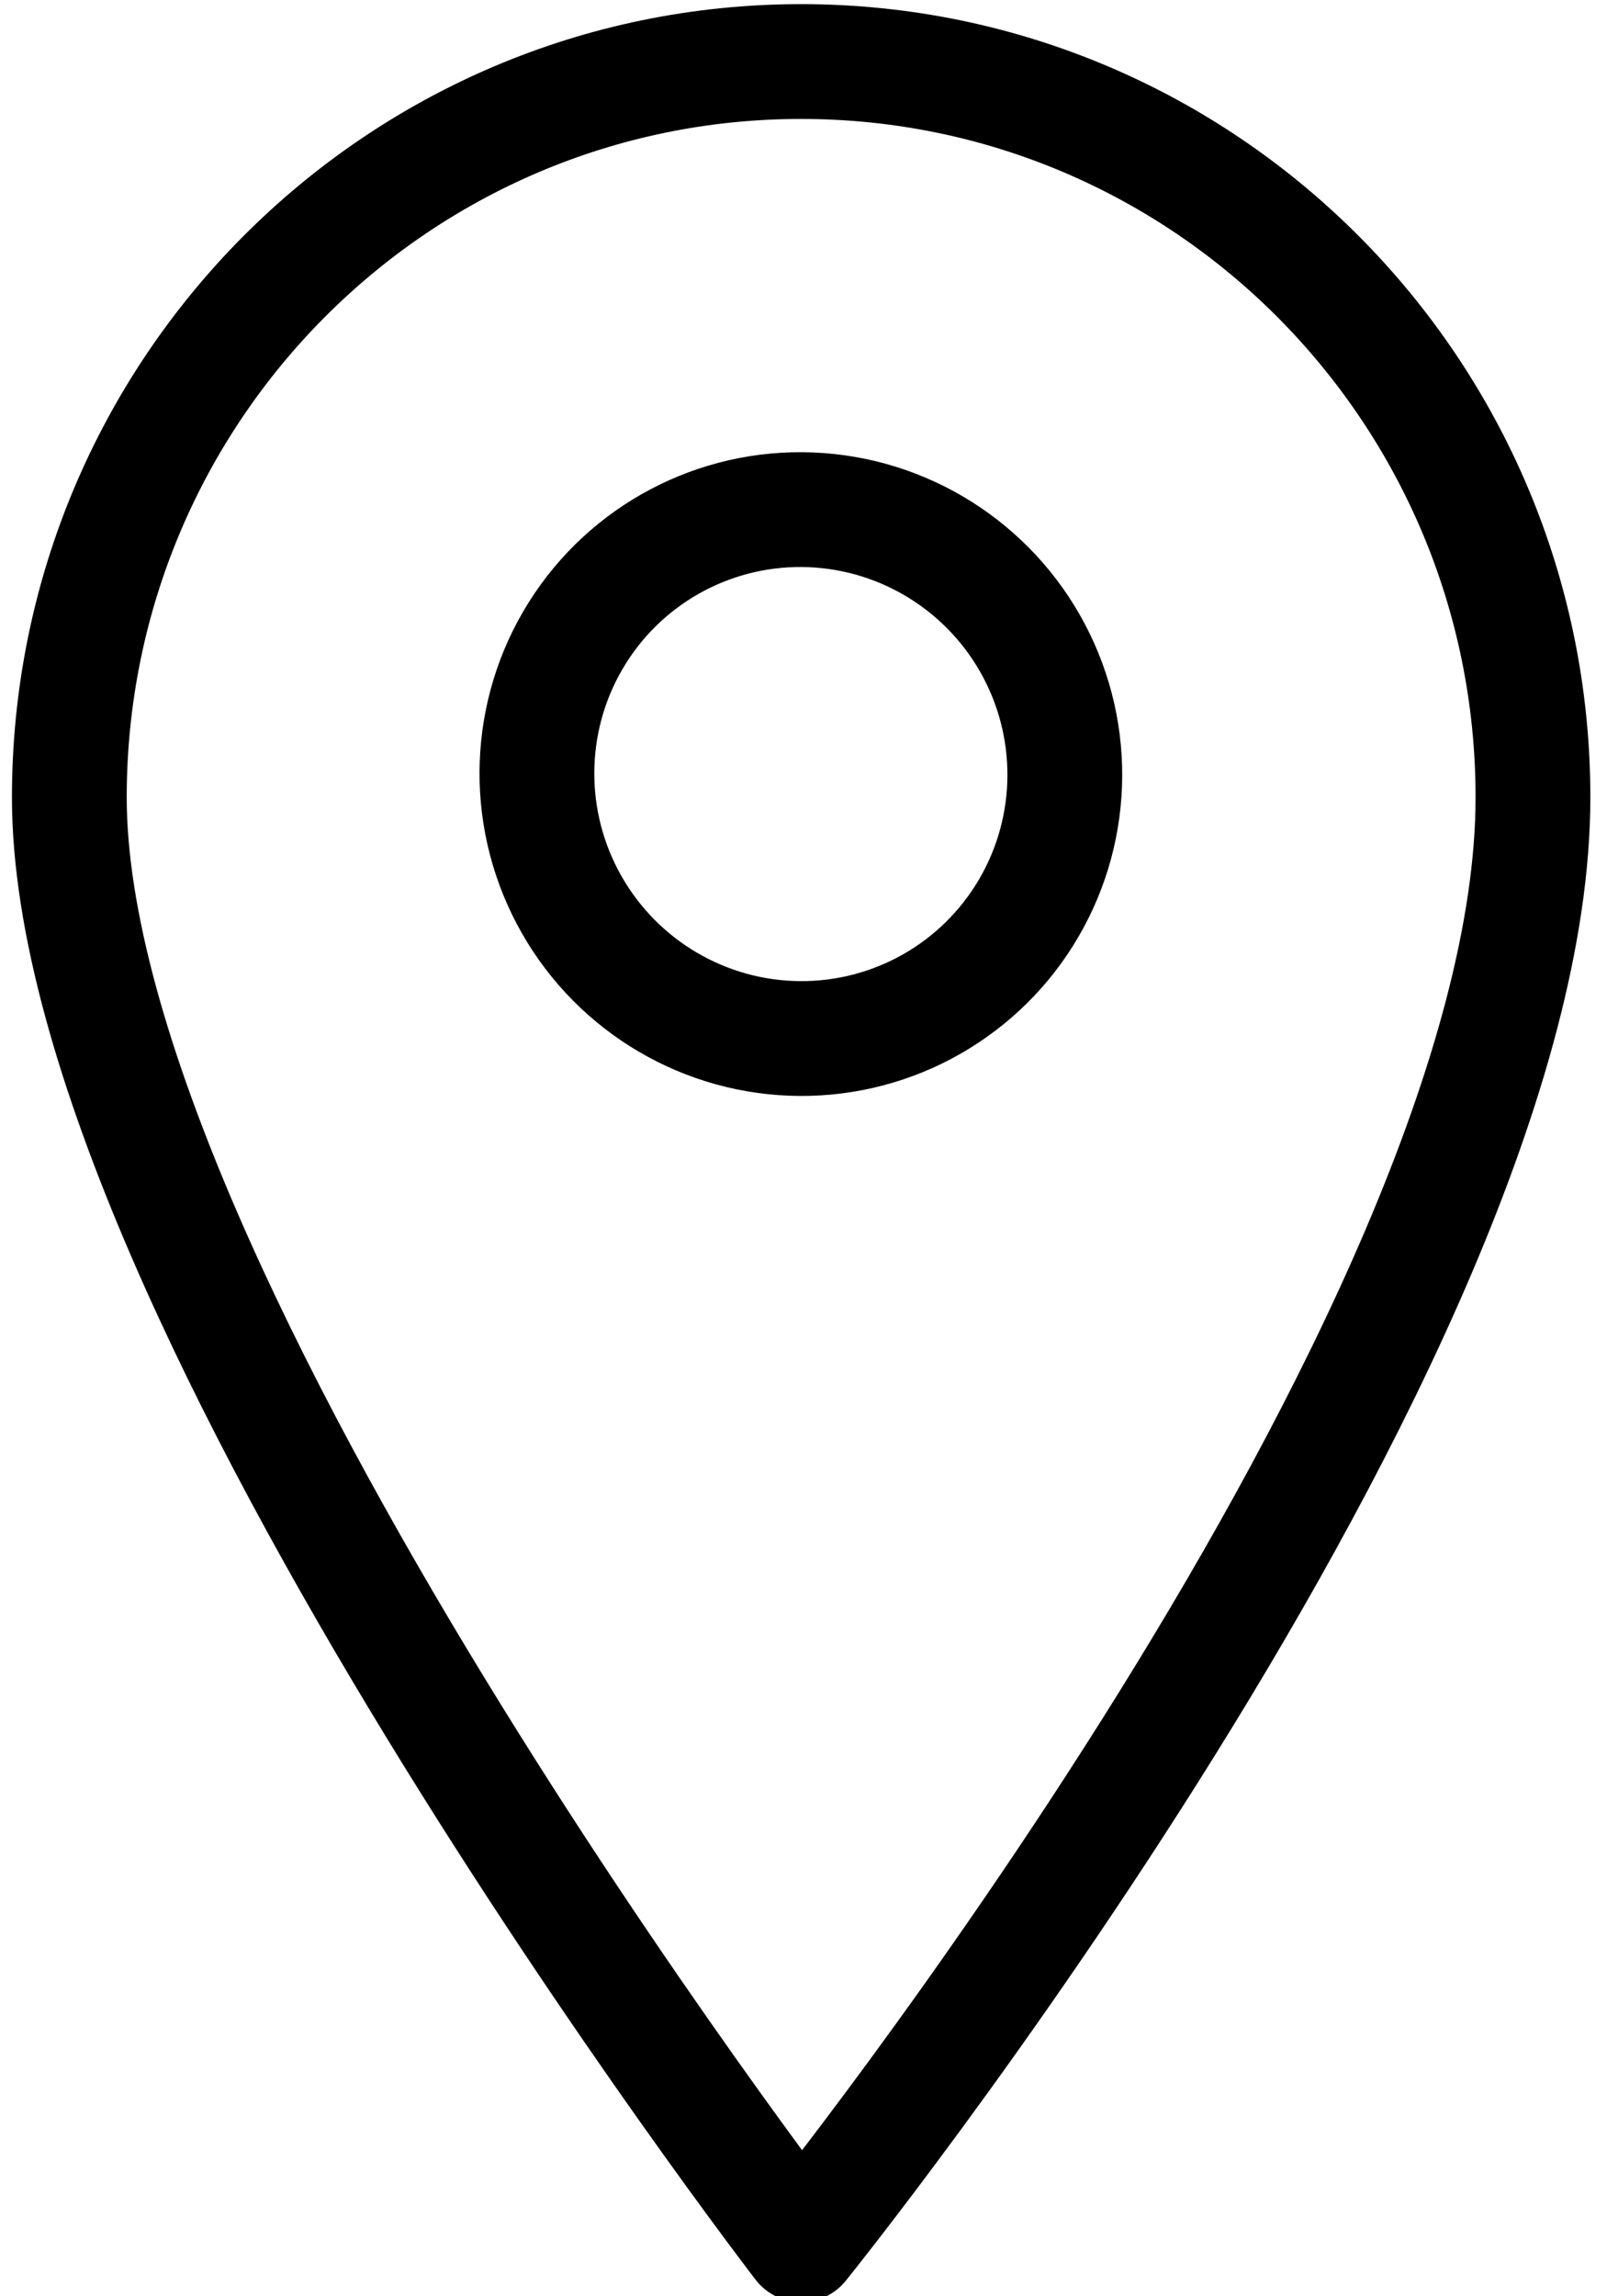 <?xml version="1.0" encoding="UTF-8"?>
<svg width="14px" height="20px" viewBox="0 0 14 20" version="1.1" xmlns="http://www.w3.org/2000/svg" xmlns:xlink="http://www.w3.org/1999/xlink">
    <!-- Generator: Sketch 55 (78076) - https://sketchapp.com -->
    <title>Icon_Routes</title>
    <desc>Created with Sketch.</desc>
    <g id="Cents-Admin" stroke="none" stroke-width="1" fill="none" fill-rule="evenodd" stroke-linecap="round" stroke-linejoin="round">
        <g id="ADMIN_LOCATIONS_Details-Copy-30" transform="translate(-644, -399)" stroke="#000000">
            <g id="SIDE-PANEL" transform="translate(546, 99)">
                <g id="Icon_Routes" transform="translate(98, 300)">
                    <g transform="translate(0.553, 0.407)">
                        <path d="M12.802,6.538 C12.802,11.244 6.426,19.144 6.426,19.144 C6.426,19.144 0.051,10.863 0.051,6.538 C0.051,2.998 2.905,0.129 6.426,0.129 C9.947,0.129 12.802,2.998 12.802,6.538 Z" id="Path"></path>
                        <ellipse id="Oval" transform="translate(6.424, 6.335) rotate(-27.821) translate(-6.424, -6.335) " cx="6.424" cy="6.335" rx="2.298" ry="2.305"></ellipse>
                    </g>
                </g>
            </g>
        </g>
    </g>
</svg>